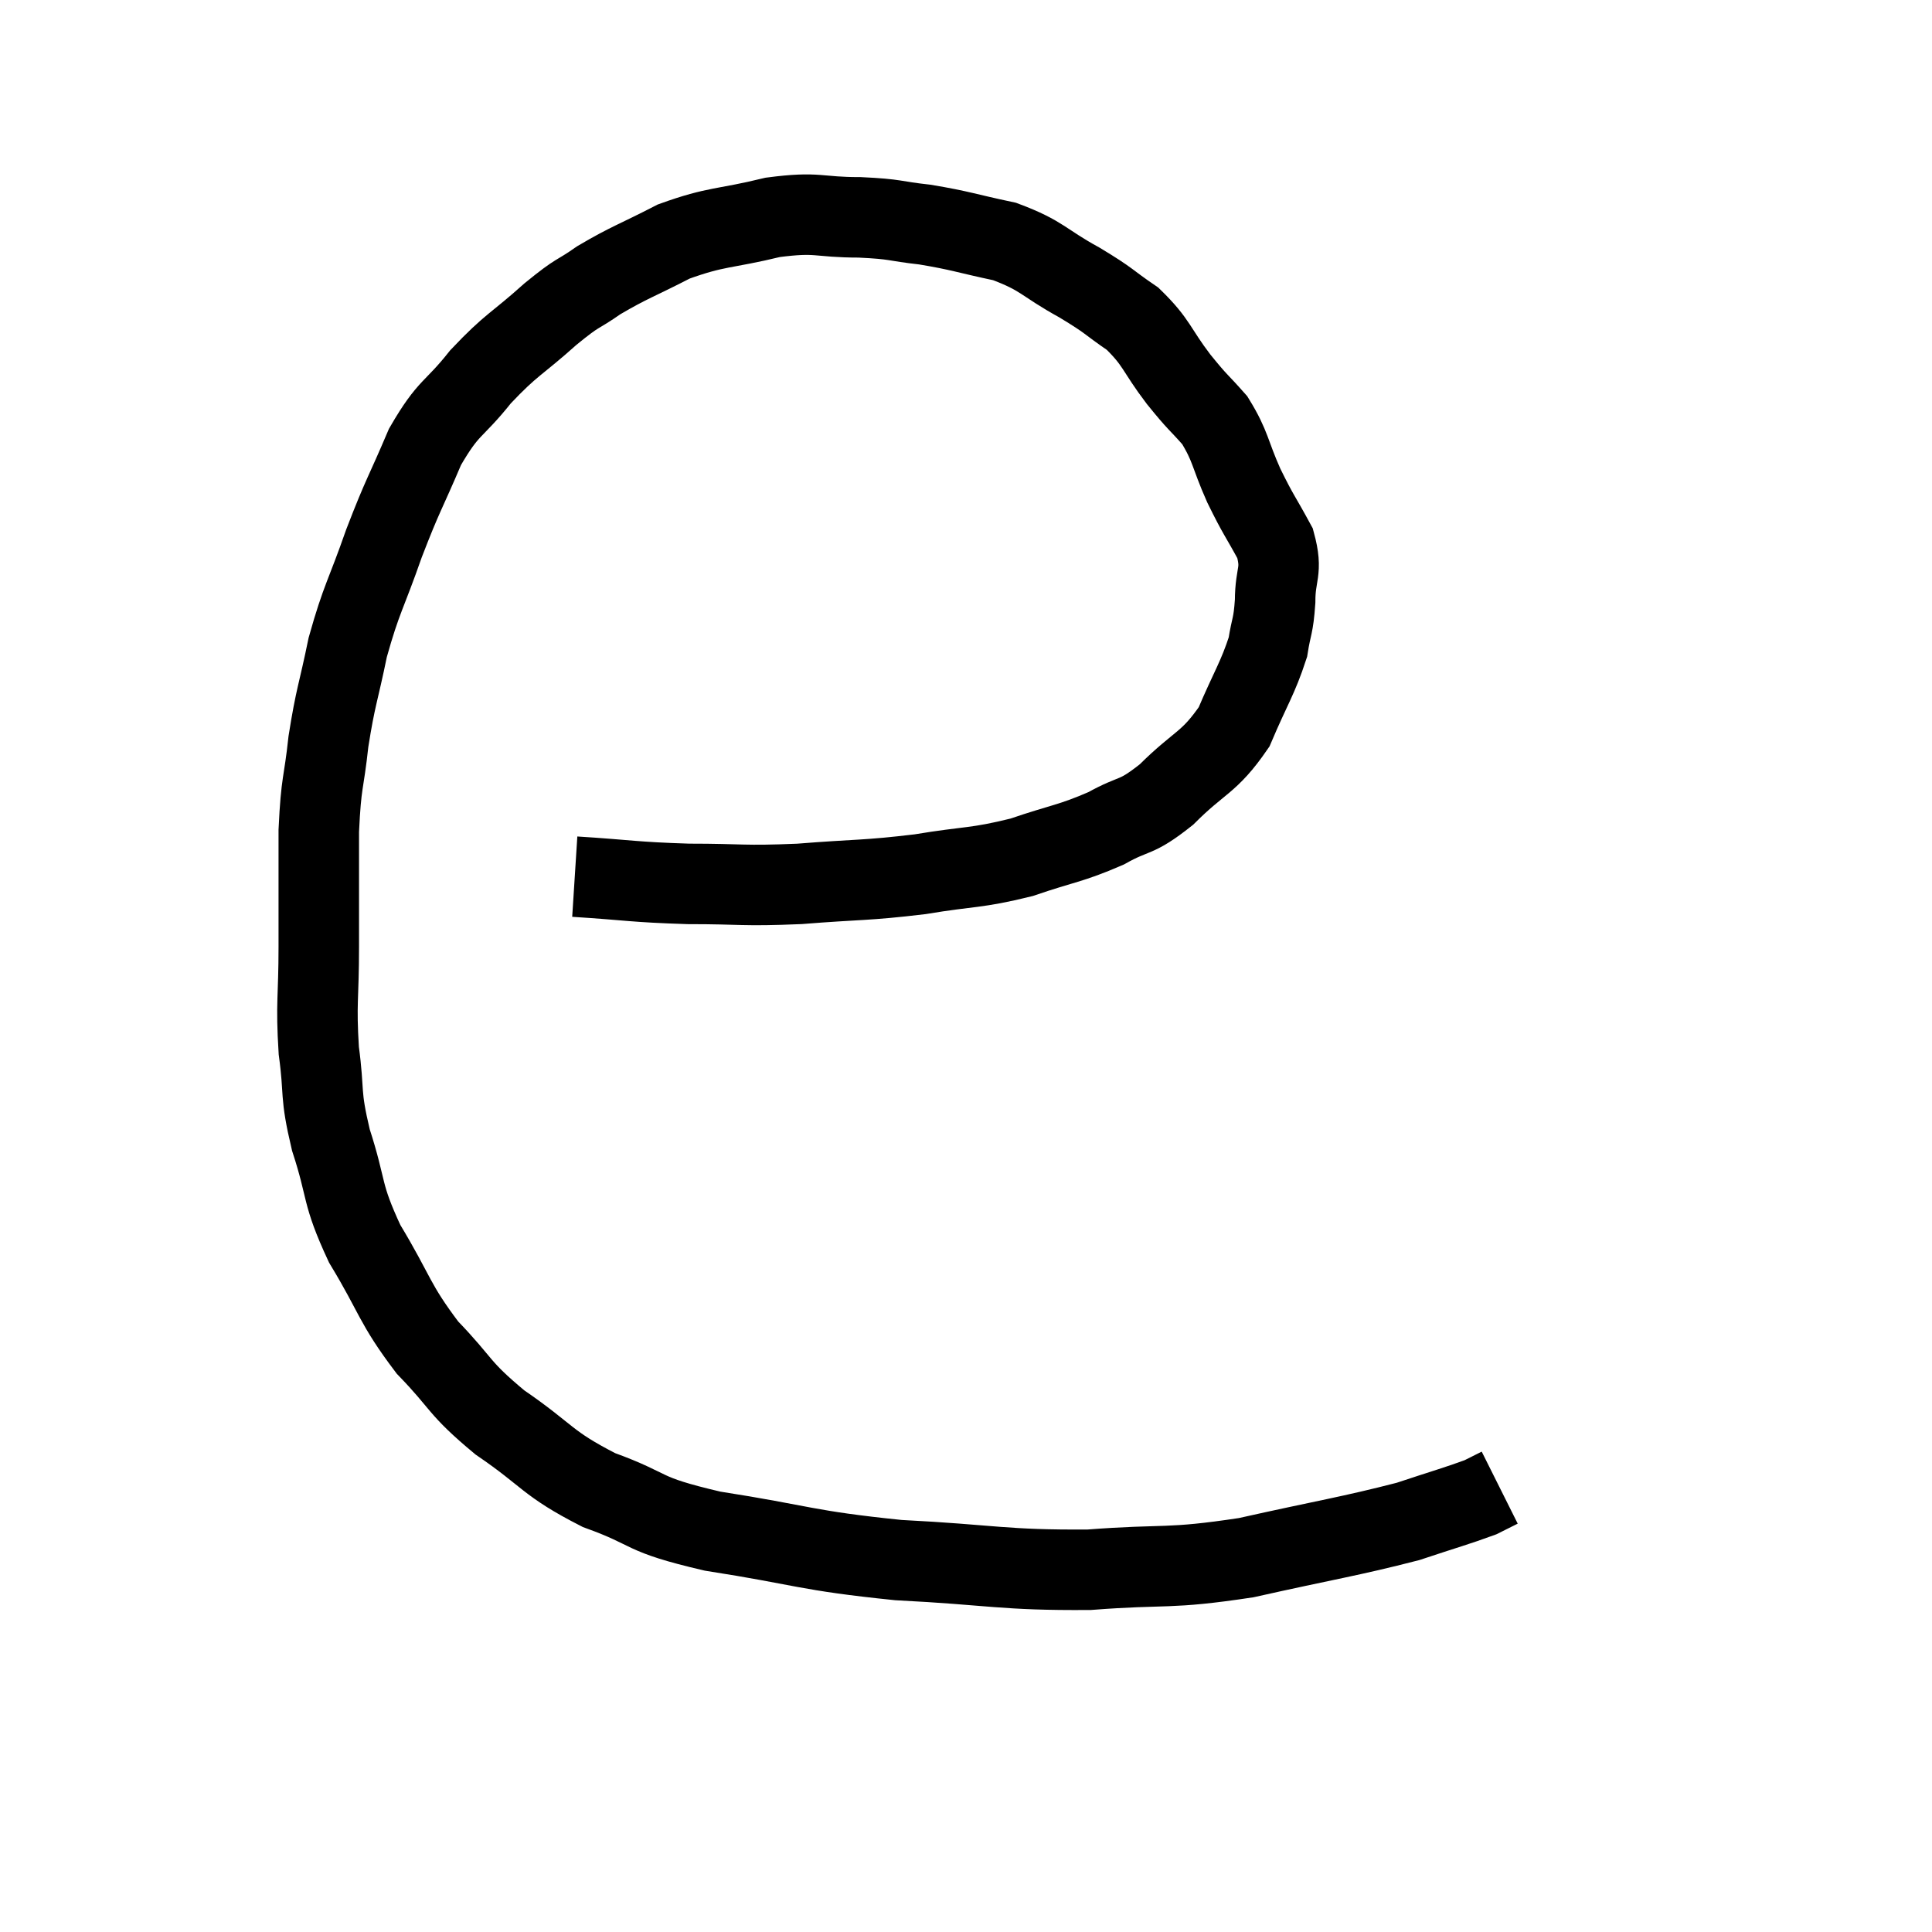 <svg width="48" height="48" viewBox="0 0 48 48" xmlns="http://www.w3.org/2000/svg"><path d="M 14.28 21.78 C 15.69 21.87, 15.705 21.915, 17.1 21.96 C 18.48 21.96, 18.42 22.02, 19.86 21.96 C 21.36 21.84, 21.48 21.885, 22.86 21.72 C 24.12 21.51, 24.225 21.585, 25.38 21.3 C 26.43 20.94, 26.58 20.97, 27.48 20.58 C 28.23 20.16, 28.185 20.37, 28.98 19.74 C 29.82 18.9, 30.03 18.975, 30.66 18.06 C 31.08 17.07, 31.245 16.86, 31.5 16.08 C 31.59 15.51, 31.635 15.585, 31.68 14.94 C 31.68 14.22, 31.875 14.22, 31.68 13.5 C 31.29 12.78, 31.275 12.825, 30.9 12.06 C 30.54 11.25, 30.585 11.1, 30.18 10.44 C 29.73 9.93, 29.79 10.05, 29.28 9.42 C 28.71 8.67, 28.755 8.52, 28.14 7.92 C 27.48 7.47, 27.615 7.5, 26.82 7.02 C 25.89 6.51, 25.92 6.36, 24.96 6 C 23.97 5.79, 23.88 5.73, 22.98 5.58 C 22.17 5.49, 22.305 5.445, 21.36 5.4 C 20.28 5.4, 20.355 5.25, 19.2 5.4 C 17.97 5.7, 17.82 5.61, 16.74 6 C 15.81 6.48, 15.645 6.51, 14.88 6.96 C 14.28 7.38, 14.415 7.2, 13.68 7.8 C 12.81 8.58, 12.72 8.535, 11.94 9.36 C 11.25 10.23, 11.16 10.065, 10.56 11.1 C 10.05 12.3, 10.02 12.255, 9.54 13.5 C 9.09 14.79, 8.985 14.85, 8.64 16.08 C 8.4 17.25, 8.34 17.28, 8.16 18.42 C 8.04 19.53, 7.98 19.365, 7.92 20.64 C 7.92 22.08, 7.92 22.155, 7.92 23.52 C 7.92 24.81, 7.845 24.9, 7.92 26.1 C 8.07 27.21, 7.935 27.12, 8.22 28.32 C 8.64 29.61, 8.46 29.61, 9.06 30.9 C 9.84 32.19, 9.78 32.37, 10.62 33.48 C 11.52 34.41, 11.355 34.455, 12.42 35.34 C 13.65 36.18, 13.56 36.345, 14.88 37.02 C 16.29 37.53, 15.84 37.605, 17.7 38.04 C 20.01 38.4, 19.98 38.52, 22.32 38.76 C 24.69 38.88, 24.9 39.015, 27.06 39 C 29.01 38.85, 28.98 39, 30.96 38.7 C 32.97 38.25, 33.525 38.175, 34.98 37.8 C 35.88 37.5, 36.21 37.41, 36.78 37.2 C 37.02 37.08, 37.14 37.02, 37.26 36.96 L 37.26 36.96" fill="none" stroke="black" stroke-width="2"></path></svg>